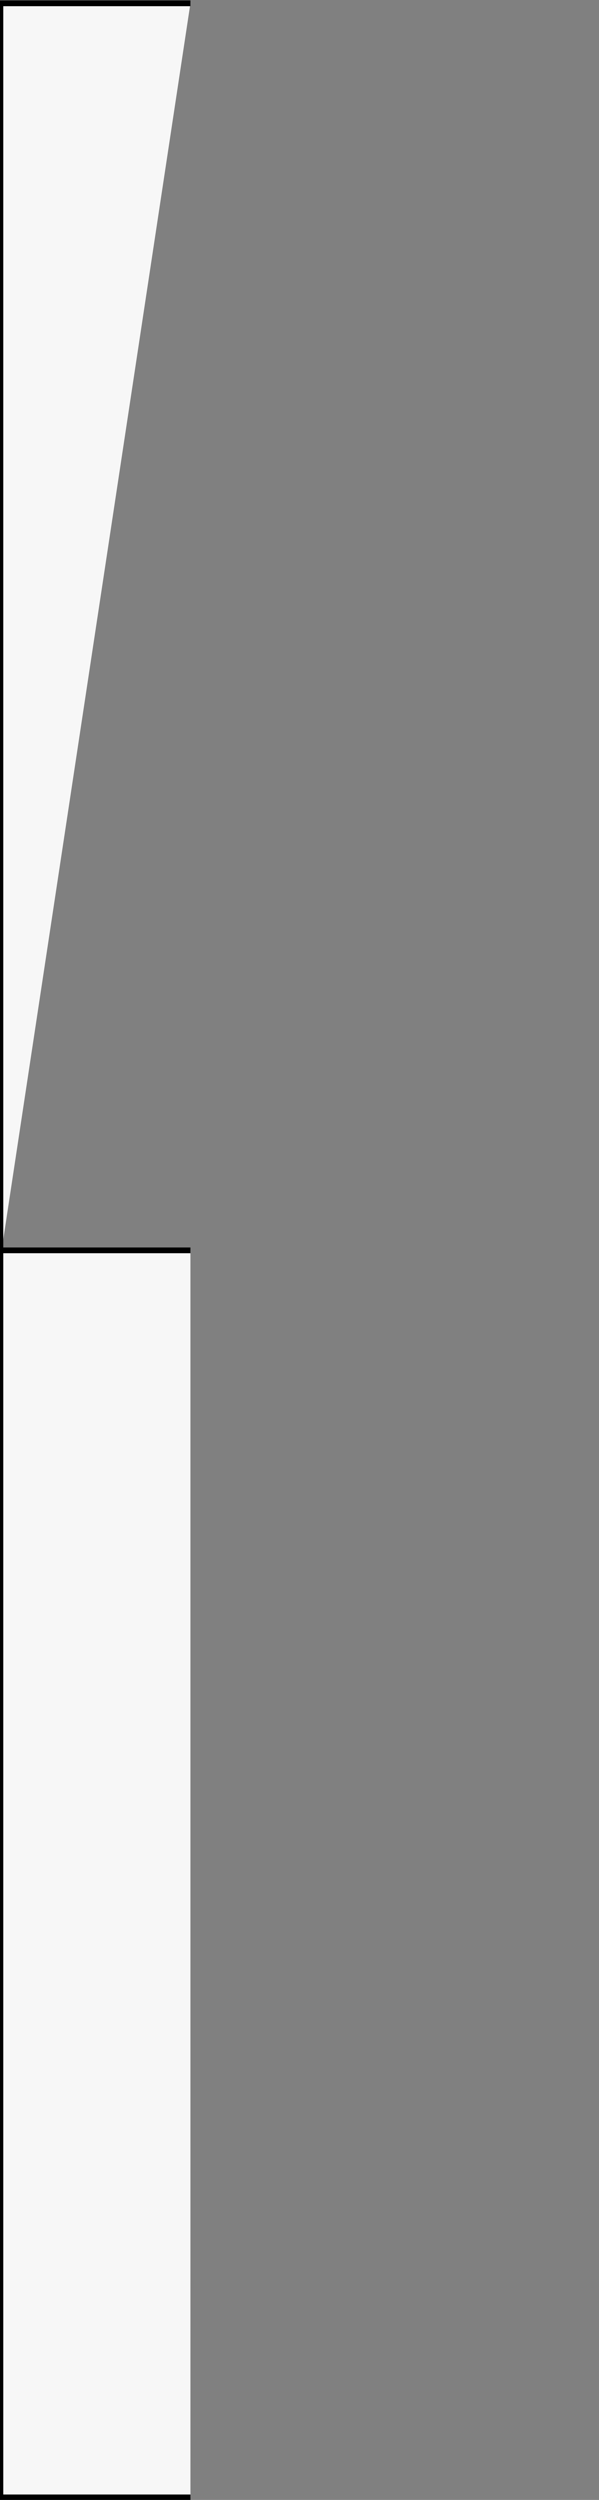 <?xml version="1.0" encoding="UTF-8" standalone="no"?>
<!-- Created with Inkscape (http://www.inkscape.org/) -->

<svg
   width="1200"
   height="5000"
   viewBox="0 0 1200 5000"
   version="1.1"
   id="svg5"
   inkscape:version="1.1 (c68e22c387, 2021-05-23)"
   sodipodi:docname="arrow_mobile.svg"
   xmlns:inkscape="http://www.inkscape.org/namespaces/inkscape"
   xmlns:sodipodi="http://sodipodi.sourceforge.net/DTD/sodipodi-0.dtd"
   xmlns="http://www.w3.org/2000/svg"
   xmlns:svg="http://www.w3.org/2000/svg">
  <rect x="0" y="0" width="1200" height="5000" fill="#808080" stroke="none"/>
  <sodipodi:namedview
     id="namedview7"
     pagecolor="#ffffff"
     bordercolor="#666666"
     borderopacity="1.0"
     inkscape:pageshadow="2"
     inkscape:pageopacity="0.0"
     inkscape:pagecheckerboard="0"
     inkscape:document-units="px"
     showgrid="false"
     inkscape:zoom="0.092295998"
     inkscape:cx="1110.5574"
     inkscape:cy="2789.9368"
     inkscape:window-width="1920"
     inkscape:window-height="1001"
     inkscape:window-x="-9"
     inkscape:window-y="-9"
     inkscape:window-maximized="1"
     inkscape:current-layer="g1993"
     units="px"
     width="5000px"
     inkscape:snap-global="true"
     inkscape:snap-bbox="false"
     inkscape:bbox-paths="false"
     inkscape:bbox-nodes="false"
     inkscape:snap-bbox-edge-midpoints="false"
     inkscape:snap-bbox-midpoints="false"
     inkscape:snap-page="true"
     inkscape:snap-nodes="false"
     inkscape:snap-others="false" />
  <defs
     id="defs2" />
  <g
     inkscape:label="Layer 1"
     inkscape:groupmode="layer"
     id="layer1">
    <g
       id="g4346">
      <g
         id="g4525"
         transform="translate(0,-388.705)">
        <g
           id="g4529">
          <g
             id="g1642"
             transform="matrix(0.705,0,0,1.221,161.999,-724.703)">
            <g
               id="g1748">
              <g
                 id="g1993">
                <path
                   id="rect1638"
                   style="fill:#ffffff;fill-opacity:0.936;stroke:#000000;stroke-width:9.419"
                   d="m 311.351,5002.736 h -536.535 v -2042.713 h 536.535 m -536.535,0 V 917.31 h 536.535" />
              </g>
            </g>
          </g>
        </g>
      </g>
    </g>
  </g>
</svg>
